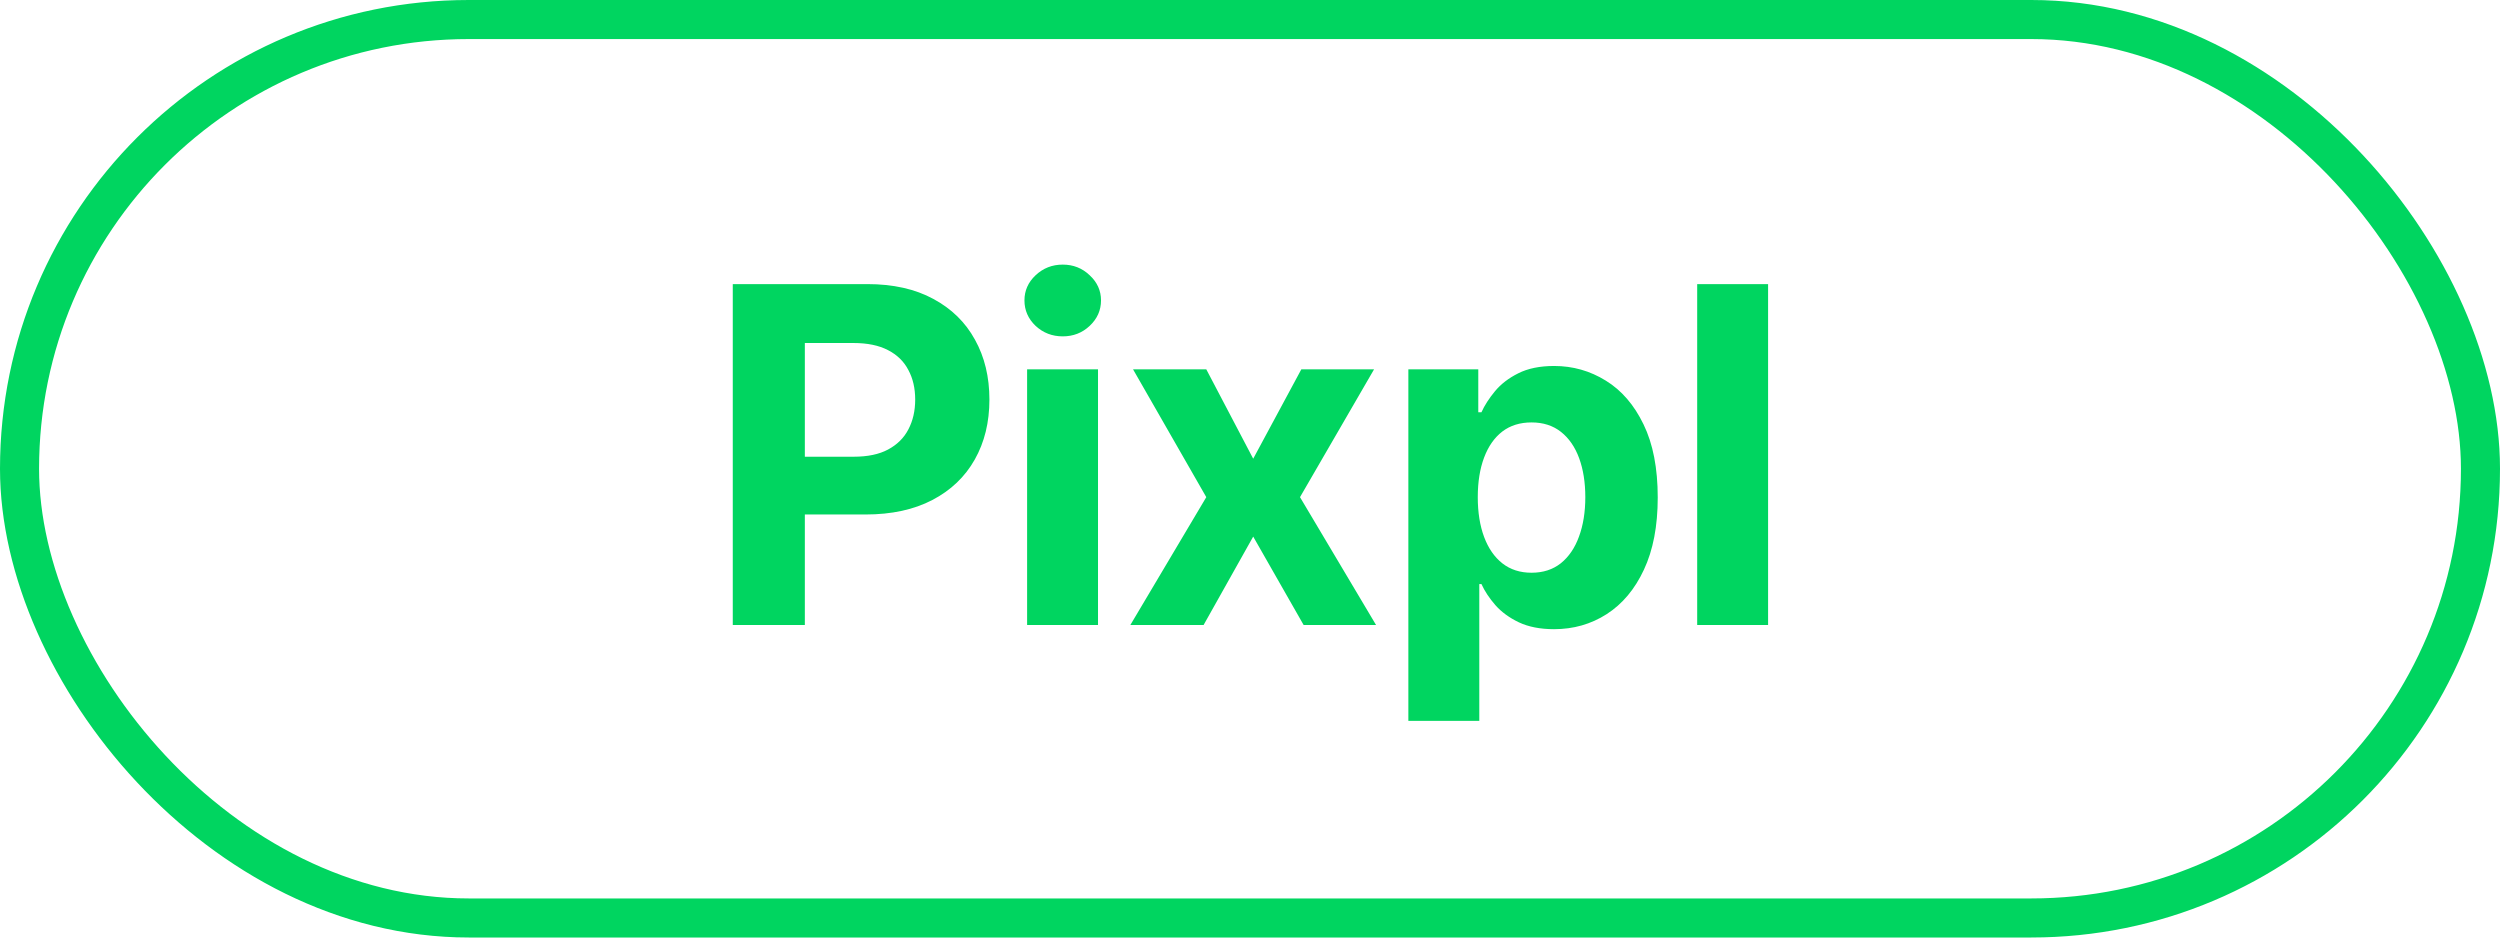 <svg width="64" height="24" viewBox="0 0 64 24" fill="none" xmlns="http://www.w3.org/2000/svg">
<rect x="0.5" y="0.5" width="63" height="23" rx="11.5" stroke="#00D560"/>
<path d="M18.759 16V7.273H22.202C22.864 7.273 23.428 7.399 23.893 7.652C24.359 7.902 24.715 8.25 24.959 8.696C25.206 9.139 25.329 9.651 25.329 10.23C25.329 10.81 25.204 11.321 24.954 11.764C24.704 12.207 24.342 12.553 23.868 12.8C23.396 13.047 22.825 13.171 22.155 13.171H19.96V11.692H21.857C22.212 11.692 22.504 11.631 22.734 11.508C22.967 11.383 23.141 11.212 23.254 10.993C23.371 10.771 23.429 10.517 23.429 10.23C23.429 9.94 23.371 9.688 23.254 9.472C23.141 9.253 22.967 9.084 22.734 8.964C22.501 8.842 22.206 8.781 21.848 8.781H20.604V16H18.759ZM26.294 16V9.455H28.109V16H26.294ZM27.206 8.611C26.936 8.611 26.704 8.521 26.511 8.342C26.321 8.161 26.226 7.943 26.226 7.69C26.226 7.44 26.321 7.226 26.511 7.047C26.704 6.865 26.936 6.774 27.206 6.774C27.476 6.774 27.706 6.865 27.896 7.047C28.089 7.226 28.186 7.44 28.186 7.69C28.186 7.943 28.089 8.161 27.896 8.342C27.706 8.521 27.476 8.611 27.206 8.611ZM30.881 9.455L32.082 11.743L33.314 9.455H35.176L33.28 12.727L35.227 16H33.373L32.082 13.737L30.812 16H28.937L30.881 12.727L29.006 9.455H30.881ZM36.054 18.454V9.455H37.844V10.554H37.925C38.004 10.378 38.12 10.199 38.27 10.017C38.423 9.832 38.622 9.679 38.867 9.557C39.114 9.432 39.421 9.369 39.787 9.369C40.264 9.369 40.705 9.494 41.108 9.744C41.511 9.991 41.834 10.365 42.075 10.865C42.317 11.362 42.438 11.986 42.438 12.736C42.438 13.466 42.32 14.082 42.084 14.585C41.851 15.085 41.533 15.464 41.129 15.723C40.729 15.979 40.28 16.107 39.783 16.107C39.431 16.107 39.131 16.048 38.884 15.932C38.639 15.815 38.439 15.669 38.283 15.493C38.127 15.314 38.007 15.133 37.925 14.952H37.87V18.454H36.054ZM37.831 12.727C37.831 13.117 37.885 13.456 37.993 13.746C38.101 14.036 38.257 14.261 38.462 14.423C38.666 14.582 38.915 14.662 39.208 14.662C39.503 14.662 39.753 14.581 39.958 14.419C40.162 14.254 40.317 14.027 40.422 13.737C40.53 13.445 40.584 13.108 40.584 12.727C40.584 12.349 40.531 12.017 40.426 11.73C40.321 11.443 40.166 11.219 39.962 11.057C39.757 10.895 39.506 10.814 39.208 10.814C38.912 10.814 38.662 10.892 38.458 11.048C38.256 11.204 38.101 11.426 37.993 11.713C37.885 12 37.831 12.338 37.831 12.727ZM45.263 7.273V16H43.448V7.273H45.263Z" fill="#00D560"/>
</svg>
